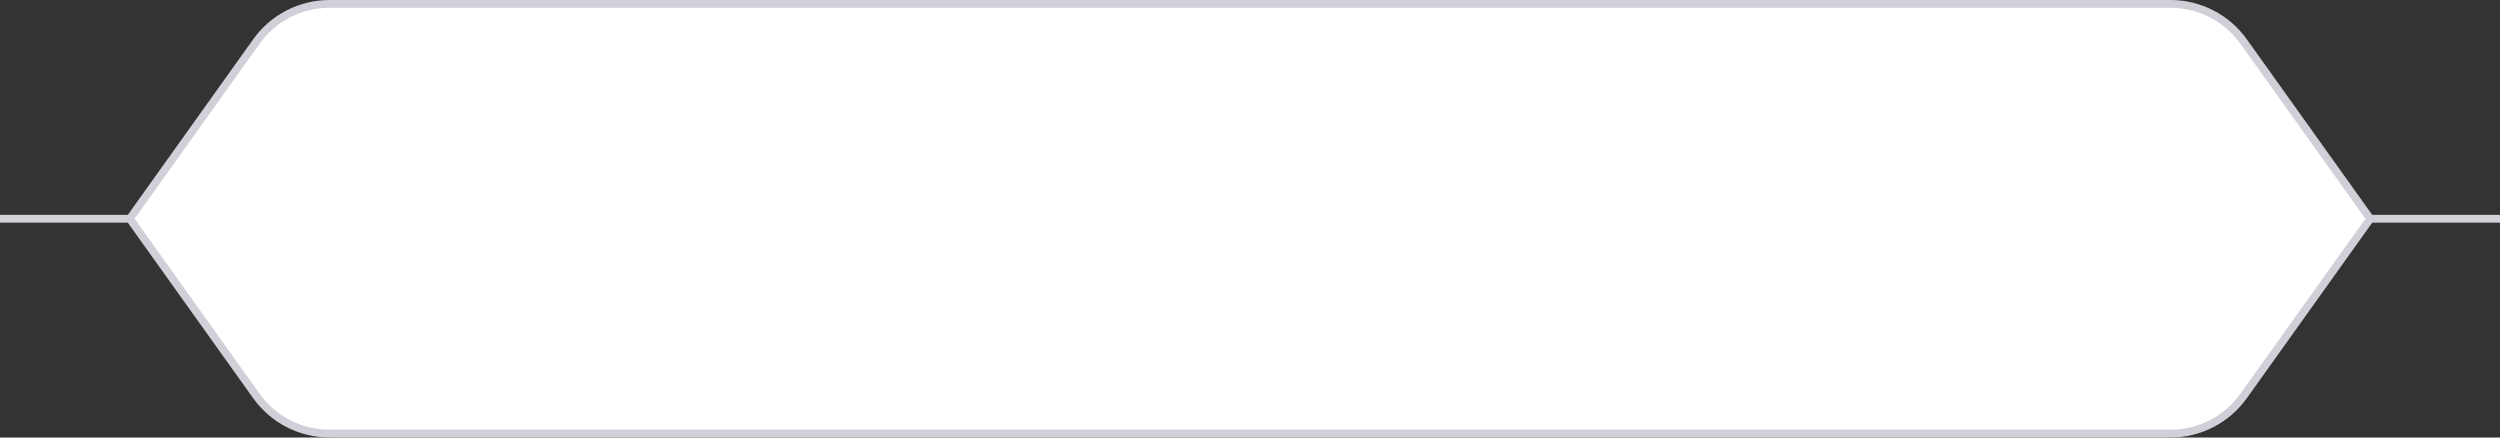 <svg width="320" height="56" xmlns="http://www.w3.org/2000/svg">

 <rect width="100%" height="100%" fill="#333333" stroke="none"/>

 <g>
  <title>background</title>
  <rect fill="none" id="canvas_background" height="402" width="582" y="-1" x="-1"/>
 </g>
 <g>
  <title>Layer 1</title>
  <path id="svg_1" stroke="#D0D0D8" d="m303,28l17,0"/>
  <path id="svg_2" stroke="#D0D0D8" d="m0,28l17,0"/>
  <path id="svg_3" stroke="#D0D0D8" fill="white" d="m42.175,0.5l235.65,0c3.714,0 7.199,1.794 9.358,4.816l16.203,22.684l-16.203,22.684c-2.159,3.022 -5.644,4.816 -9.358,4.816l-235.65,0c-3.714,0 -7.199,-1.794 -9.358,-4.816l-16.203,-22.684l16.203,-22.684c2.159,-3.022 5.644,-4.816 9.358,-4.816z"/>
  <path stroke="null" id="svg_4" fill="#3891B1" d="m118.079,112l-7.802,0l14.204,-10.182l9.023,0l14.224,10.182l-7.801,0l-10.776,-8.094l-0.315,0l-10.756,8.094zm0.256,-3.992l21.277,0l0,1.482l-21.277,0l0,-1.482z"/>
  <path id="svg_5" fill="#1C1C21" d="m111.633,88.818l0,10.182l-1.233,0l0,-8.889l-0.06,0l-2.486,1.651l0,-1.253l2.546,-1.69l1.233,0zm6.249,10.321c-0.749,0 -1.387,-0.204 -1.914,-0.612c-0.527,-0.411 -0.93,-1.006 -1.208,-1.785c-0.279,-0.782 -0.418,-1.727 -0.418,-2.834c0,-1.1 0.139,-2.04 0.418,-2.819c0.282,-0.782 0.686,-1.379 1.213,-1.79c0.53,-0.414 1.167,-0.621 1.909,-0.621c0.742,0 1.377,0.207 1.904,0.621c0.53,0.411 0.935,1.008 1.213,1.79c0.282,0.779 0.423,1.718 0.423,2.819c0,1.107 -0.139,2.052 -0.418,2.834c-0.278,0.779 -0.681,1.374 -1.208,1.785c-0.527,0.408 -1.165,0.612 -1.914,0.612zm0,-1.094c0.742,0 1.319,-0.358 1.73,-1.074c0.411,-0.716 0.617,-1.737 0.617,-3.062c0,-0.882 -0.095,-1.632 -0.283,-2.252c-0.186,-0.62 -0.454,-1.092 -0.805,-1.417c-0.348,-0.325 -0.767,-0.487 -1.258,-0.487c-0.736,0 -1.311,0.363 -1.725,1.089c-0.414,0.723 -0.622,1.745 -0.622,3.067c0,0.882 0.093,1.631 0.278,2.247c0.186,0.617 0.452,1.085 0.8,1.407c0.351,0.322 0.774,0.482 1.268,0.482zm10.142,3.818c-0.199,0 -0.376,-0.017 -0.532,-0.05c-0.156,-0.03 -0.264,-0.06 -0.323,-0.089l0.298,-1.034c0.285,0.073 0.537,0.1 0.756,0.08c0.219,-0.02 0.413,-0.118 0.582,-0.293c0.172,-0.172 0.33,-0.453 0.472,-0.84l0.219,-0.597l-2.824,-7.676l1.273,0l2.108,6.085l0.08,0l2.108,-6.085l1.273,0l-3.241,8.75c-0.146,0.394 -0.327,0.721 -0.542,0.979c-0.215,0.262 -0.466,0.456 -0.751,0.582c-0.282,0.126 -0.6,0.189 -0.955,0.189zm9.966,-2.704c-0.736,0 -1.371,-0.162 -1.904,-0.487c-0.53,-0.328 -0.94,-0.785 -1.228,-1.372c-0.285,-0.59 -0.427,-1.276 -0.427,-2.058c0,-0.782 0.142,-1.472 0.427,-2.068c0.288,-0.6 0.689,-1.067 1.203,-1.402c0.517,-0.338 1.12,-0.507 1.81,-0.507c0.398,0 0.79,0.066 1.178,0.199c0.388,0.133 0.741,0.348 1.059,0.646c0.318,0.295 0.572,0.686 0.761,1.173c0.189,0.487 0.283,1.087 0.283,1.8l0,0.497l-5.886,0l0,-1.014l4.693,0c0,-0.431 -0.086,-0.815 -0.259,-1.153c-0.169,-0.338 -0.411,-0.605 -0.726,-0.8c-0.312,-0.196 -0.679,-0.293 -1.104,-0.293c-0.467,0 -0.872,0.116 -1.213,0.348c-0.338,0.229 -0.598,0.527 -0.78,0.895c-0.182,0.368 -0.274,0.762 -0.274,1.183l0,0.676c0,0.577 0.1,1.065 0.298,1.467c0.202,0.398 0.482,0.701 0.84,0.91c0.358,0.205 0.774,0.308 1.248,0.308c0.308,0 0.587,-0.043 0.835,-0.129c0.252,-0.089 0.469,-0.222 0.651,-0.398c0.182,-0.179 0.323,-0.401 0.423,-0.666l1.133,0.318c-0.119,0.385 -0.32,0.723 -0.602,1.014c-0.282,0.288 -0.63,0.514 -1.044,0.676c-0.414,0.159 -0.88,0.239 -1.397,0.239zm7.194,0.02c-0.484,0 -0.923,-0.091 -1.317,-0.274c-0.395,-0.186 -0.708,-0.452 -0.94,-0.8c-0.232,-0.351 -0.348,-0.776 -0.348,-1.273c0,-0.438 0.086,-0.792 0.259,-1.064c0.172,-0.275 0.402,-0.491 0.691,-0.646c0.288,-0.156 0.606,-0.272 0.954,-0.348c0.352,-0.08 0.705,-0.142 1.059,-0.189c0.464,-0.06 0.84,-0.104 1.129,-0.134c0.291,-0.033 0.504,-0.088 0.636,-0.164c0.136,-0.076 0.204,-0.209 0.204,-0.398l0,-0.04c0,-0.49 -0.134,-0.872 -0.403,-1.143c-0.265,-0.272 -0.668,-0.408 -1.208,-0.408c-0.56,0 -0.999,0.123 -1.317,0.368c-0.318,0.245 -0.542,0.507 -0.671,0.785l-1.114,-0.398c0.199,-0.464 0.464,-0.825 0.795,-1.084c0.335,-0.262 0.7,-0.444 1.094,-0.547c0.398,-0.106 0.789,-0.159 1.173,-0.159c0.246,0 0.527,0.03 0.846,0.089c0.321,0.056 0.631,0.174 0.929,0.353c0.302,0.179 0.552,0.449 0.751,0.81c0.199,0.361 0.298,0.845 0.298,1.452l0,5.031l-1.173,0l0,-1.034l-0.06,0c-0.079,0.166 -0.212,0.343 -0.397,0.532c-0.186,0.189 -0.433,0.35 -0.741,0.482c-0.308,0.133 -0.685,0.199 -1.129,0.199zm0.179,-1.054c0.464,0 0.855,-0.091 1.174,-0.273c0.321,-0.182 0.563,-0.418 0.725,-0.706c0.166,-0.288 0.249,-0.592 0.249,-0.91l0,-1.074c-0.05,0.06 -0.159,0.114 -0.328,0.164c-0.166,0.046 -0.358,0.088 -0.577,0.124c-0.215,0.033 -0.426,0.063 -0.631,0.089c-0.202,0.023 -0.366,0.043 -0.492,0.06c-0.305,0.04 -0.59,0.104 -0.856,0.194c-0.261,0.086 -0.473,0.217 -0.636,0.393c-0.159,0.172 -0.239,0.408 -0.239,0.706c0,0.408 0.151,0.716 0.453,0.925c0.305,0.205 0.691,0.308 1.158,0.308zm5.463,0.875l0,-7.636l1.133,0l0,1.153l0.08,0c0.139,-0.378 0.391,-0.684 0.756,-0.92c0.364,-0.235 0.775,-0.353 1.233,-0.353c0.086,0 0.193,0.002 0.323,0.005c0.129,0.003 0.227,0.008 0.293,0.015l0,1.193c-0.04,-0.01 -0.131,-0.025 -0.273,-0.045c-0.14,-0.023 -0.287,-0.035 -0.443,-0.035c-0.371,0 -0.703,0.078 -0.994,0.234c-0.289,0.152 -0.517,0.365 -0.686,0.636c-0.166,0.268 -0.249,0.575 -0.249,0.92l0,4.832l-1.173,0zm10.618,-5.926l-1.054,0.298c-0.066,-0.176 -0.164,-0.346 -0.293,-0.512c-0.126,-0.169 -0.299,-0.308 -0.517,-0.418c-0.219,-0.109 -0.499,-0.164 -0.841,-0.164c-0.467,0 -0.856,0.108 -1.168,0.323c-0.308,0.212 -0.462,0.482 -0.462,0.81c0,0.292 0.106,0.522 0.318,0.691c0.212,0.169 0.543,0.31 0.994,0.423l1.134,0.278c0.682,0.166 1.191,0.419 1.526,0.761c0.335,0.338 0.502,0.774 0.502,1.308c0,0.438 -0.126,0.829 -0.378,1.173c-0.248,0.345 -0.596,0.616 -1.044,0.815c-0.447,0.199 -0.968,0.298 -1.561,0.298c-0.779,0 -1.423,-0.169 -1.934,-0.507c-0.51,-0.338 -0.833,-0.832 -0.969,-1.482l1.113,-0.279c0.106,0.411 0.307,0.719 0.602,0.925c0.298,0.205 0.688,0.308 1.168,0.308c0.547,0 0.981,-0.116 1.303,-0.348c0.325,-0.235 0.487,-0.517 0.487,-0.845c0,-0.265 -0.093,-0.487 -0.278,-0.666c-0.186,-0.182 -0.471,-0.318 -0.855,-0.408l-1.273,-0.298c-0.7,-0.166 -1.213,-0.423 -1.541,-0.771c-0.325,-0.351 -0.488,-0.79 -0.488,-1.317c0,-0.431 0.121,-0.812 0.363,-1.143c0.246,-0.331 0.579,-0.592 1,-0.78c0.424,-0.189 0.904,-0.283 1.441,-0.283c0.756,0 1.349,0.166 1.78,0.497c0.434,0.331 0.743,0.769 0.925,1.312z"/>
 </g>
</svg>